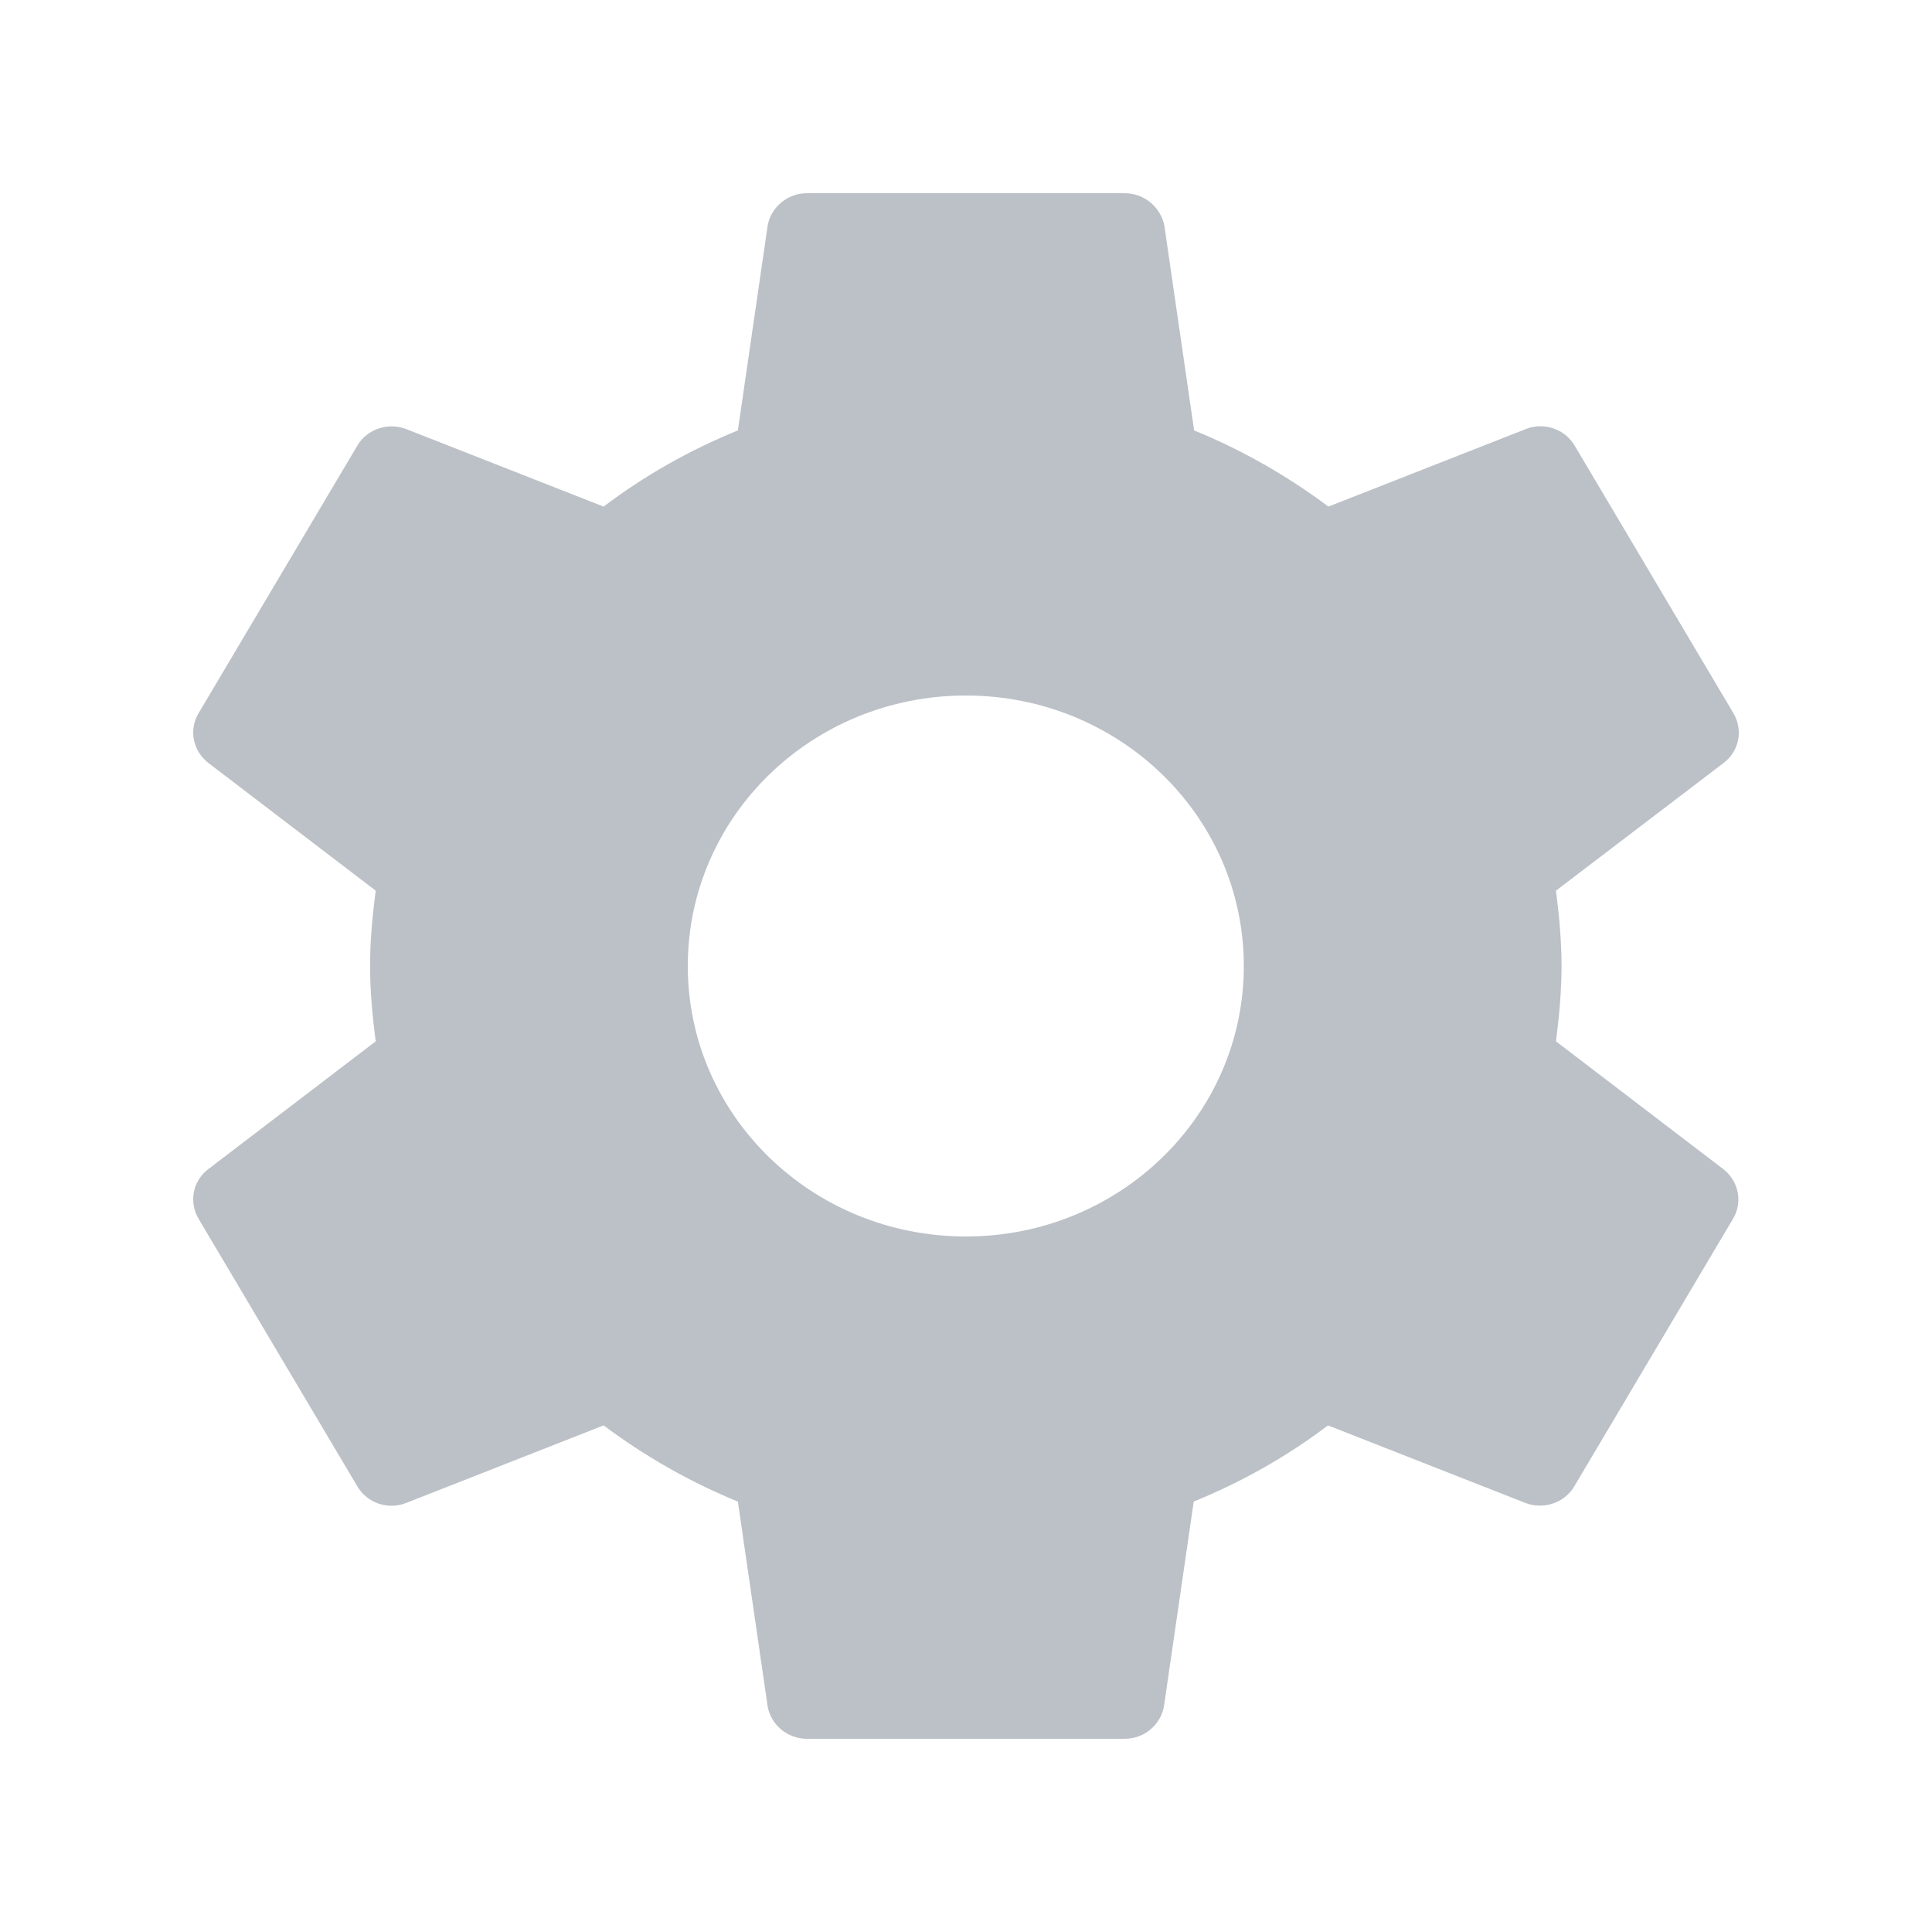 <?xml version="1.0" encoding="UTF-8"?>
<svg width="24px" height="24px" viewBox="0 0 24 24" version="1.1" xmlns="http://www.w3.org/2000/svg" xmlns:xlink="http://www.w3.org/1999/xlink">
    <title>7958CFFE-299E-4285-9A9F-4DAD34B6042B@1x</title>
    <g id="Remote_Main_remote" stroke="none" stroke-width="1" fill="none" fill-rule="evenodd">
        <g id="RWS_0100-_접속-화면_기본-기능-(리더)_더보기-메뉴_spot버튼-추가" transform="translate(-218, -326)">
            <g id="more_lists" transform="translate(70, 310)">
                <g id="more_list_setting" transform="translate(142, 10)">
                    <g id="more_icon_setting" transform="translate(6, 6)">
                        <rect id="tr" opacity="0.281" x="0" y="0" width="24" height="24"></rect>
                        <path d="M19.398,12 C19.398,11.683 19.368,11.371 19.329,11.064 L21.415,9.475 C21.603,9.331 21.657,9.072 21.534,8.861 L19.56,5.534 C19.437,5.328 19.181,5.242 18.959,5.328 L16.502,6.293 C15.994,5.914 15.436,5.592 14.834,5.347 L14.464,2.803 C14.42,2.578 14.218,2.4 13.971,2.4 L10.024,2.4 C9.778,2.4 9.575,2.578 9.536,2.803 L9.166,5.347 C8.564,5.592 8.006,5.909 7.498,6.293 L5.041,5.328 C4.819,5.246 4.563,5.328 4.44,5.534 L2.466,8.861 C2.343,9.067 2.397,9.326 2.585,9.475 L4.667,11.064 C4.627,11.371 4.597,11.683 4.597,12 C4.597,12.317 4.627,12.629 4.667,12.936 L2.585,14.525 C2.397,14.669 2.343,14.928 2.466,15.139 L4.44,18.466 C4.563,18.672 4.819,18.758 5.041,18.672 L7.498,17.707 C8.006,18.086 8.564,18.408 9.166,18.653 L9.536,21.197 C9.575,21.422 9.778,21.6 10.024,21.6 L13.971,21.6 C14.218,21.6 14.42,21.422 14.459,21.197 L14.829,18.653 C15.431,18.408 15.989,18.091 16.497,17.707 L18.954,18.672 C19.176,18.754 19.432,18.672 19.555,18.466 L21.529,15.139 C21.652,14.933 21.598,14.674 21.41,14.525 L19.329,12.936 C19.368,12.629 19.398,12.317 19.398,12 Z M11.998,15.36 C10.088,15.36 8.544,13.858 8.544,12 C8.544,10.142 10.088,8.64 11.998,8.64 C13.907,8.64 15.451,10.142 15.451,12 C15.451,13.858 13.907,15.36 11.998,15.36 Z" fill="#BCC1C7"></path>
                    </g>
                </g>
            </g>
        </g>
    </g>
</svg>